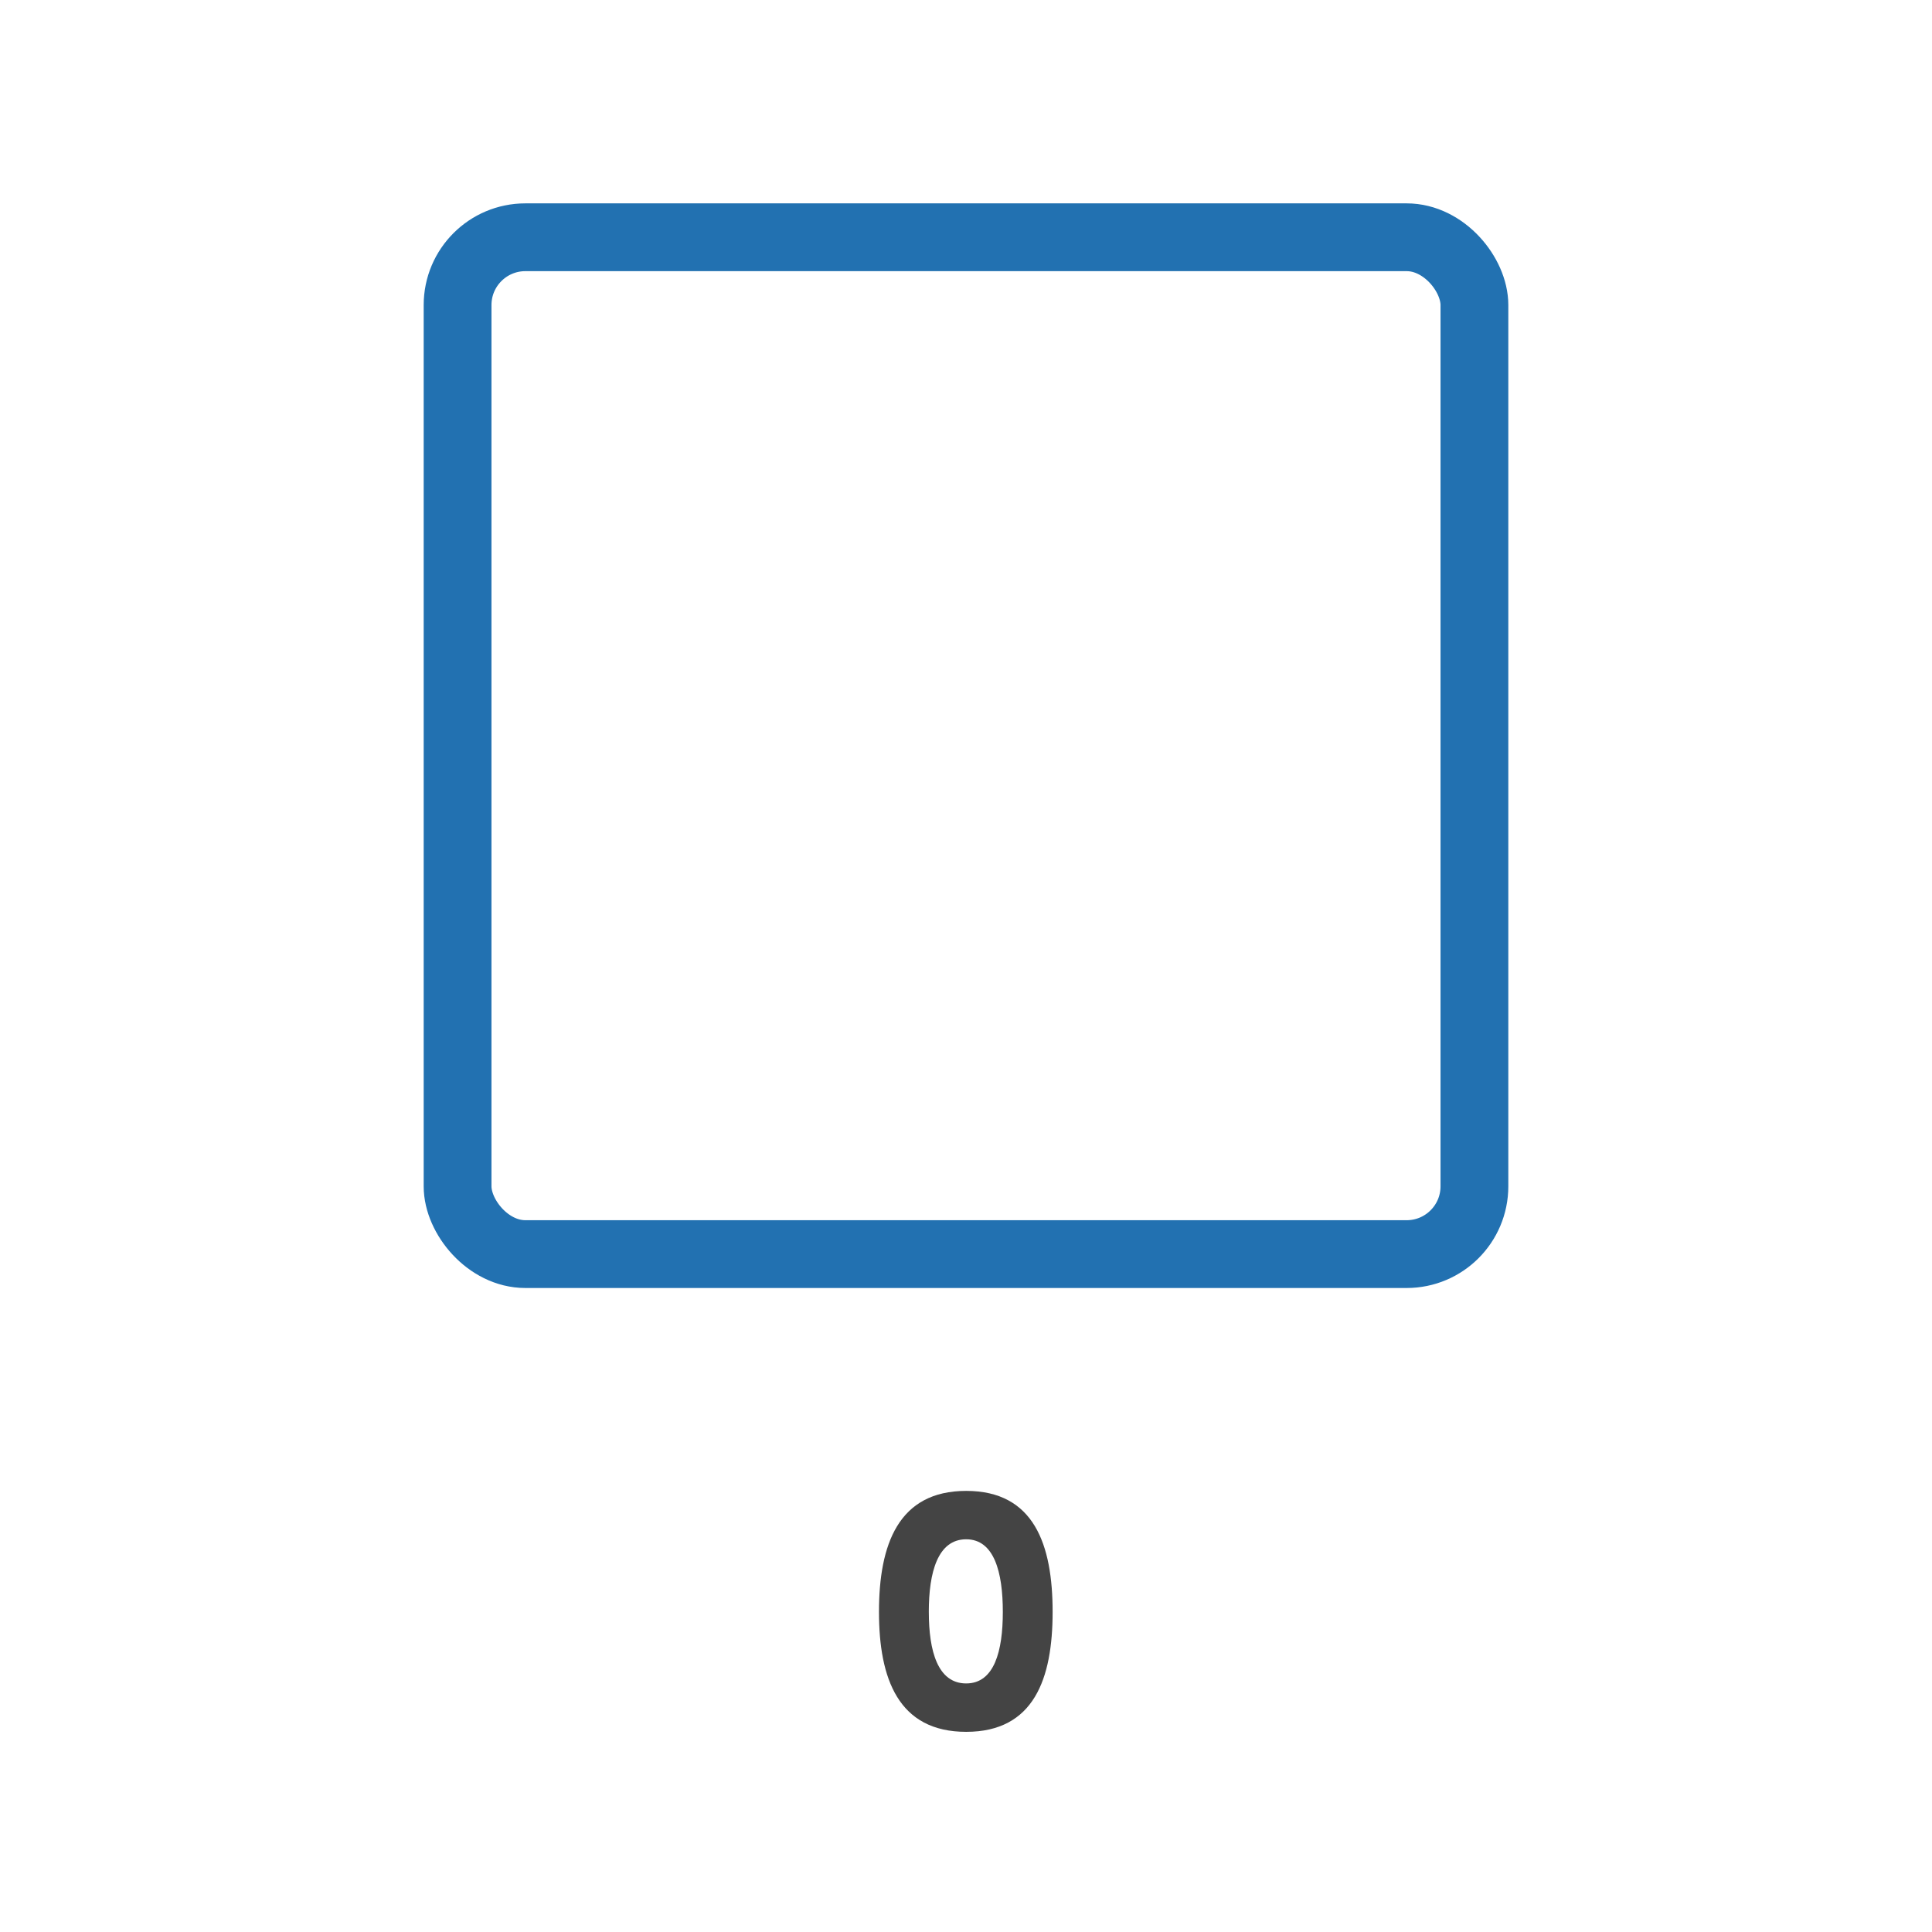 <svg xmlns="http://www.w3.org/2000/svg" width="114" height="114" viewBox="0 0 114 114">
  <g id="offset-none" transform="translate(-48 -681)">
    <rect id="box" width="114" height="114" transform="translate(48 681)" fill="#fff"/>
    <g id="icon" transform="translate(73 693)" fill="#fff" stroke="#2271b1" stroke-width="4">
      <rect width="64" height="64" rx="6" stroke="none"/>
      <rect x="2" y="2" width="60" height="60" rx="4" fill="none"/>
    </g>
    <path id="Path_20" data-name="Path 20" d="M-5.135-6.888C-5.135-2.961-4,.189.011.189s5.1-3.15,5.1-7.077c0-3.969-1.092-7.14-5.1-7.14S-5.135-10.857-5.135-6.888Zm2.94,0c0-2.331.525-4.284,2.205-4.284,1.659,0,2.163,1.953,2.163,4.284,0,2.31-.5,4.221-2.163,4.221C-1.669-2.667-2.194-4.578-2.194-6.888Z" transform="translate(105 783)" fill="#444"/>
  </g>
</svg>
